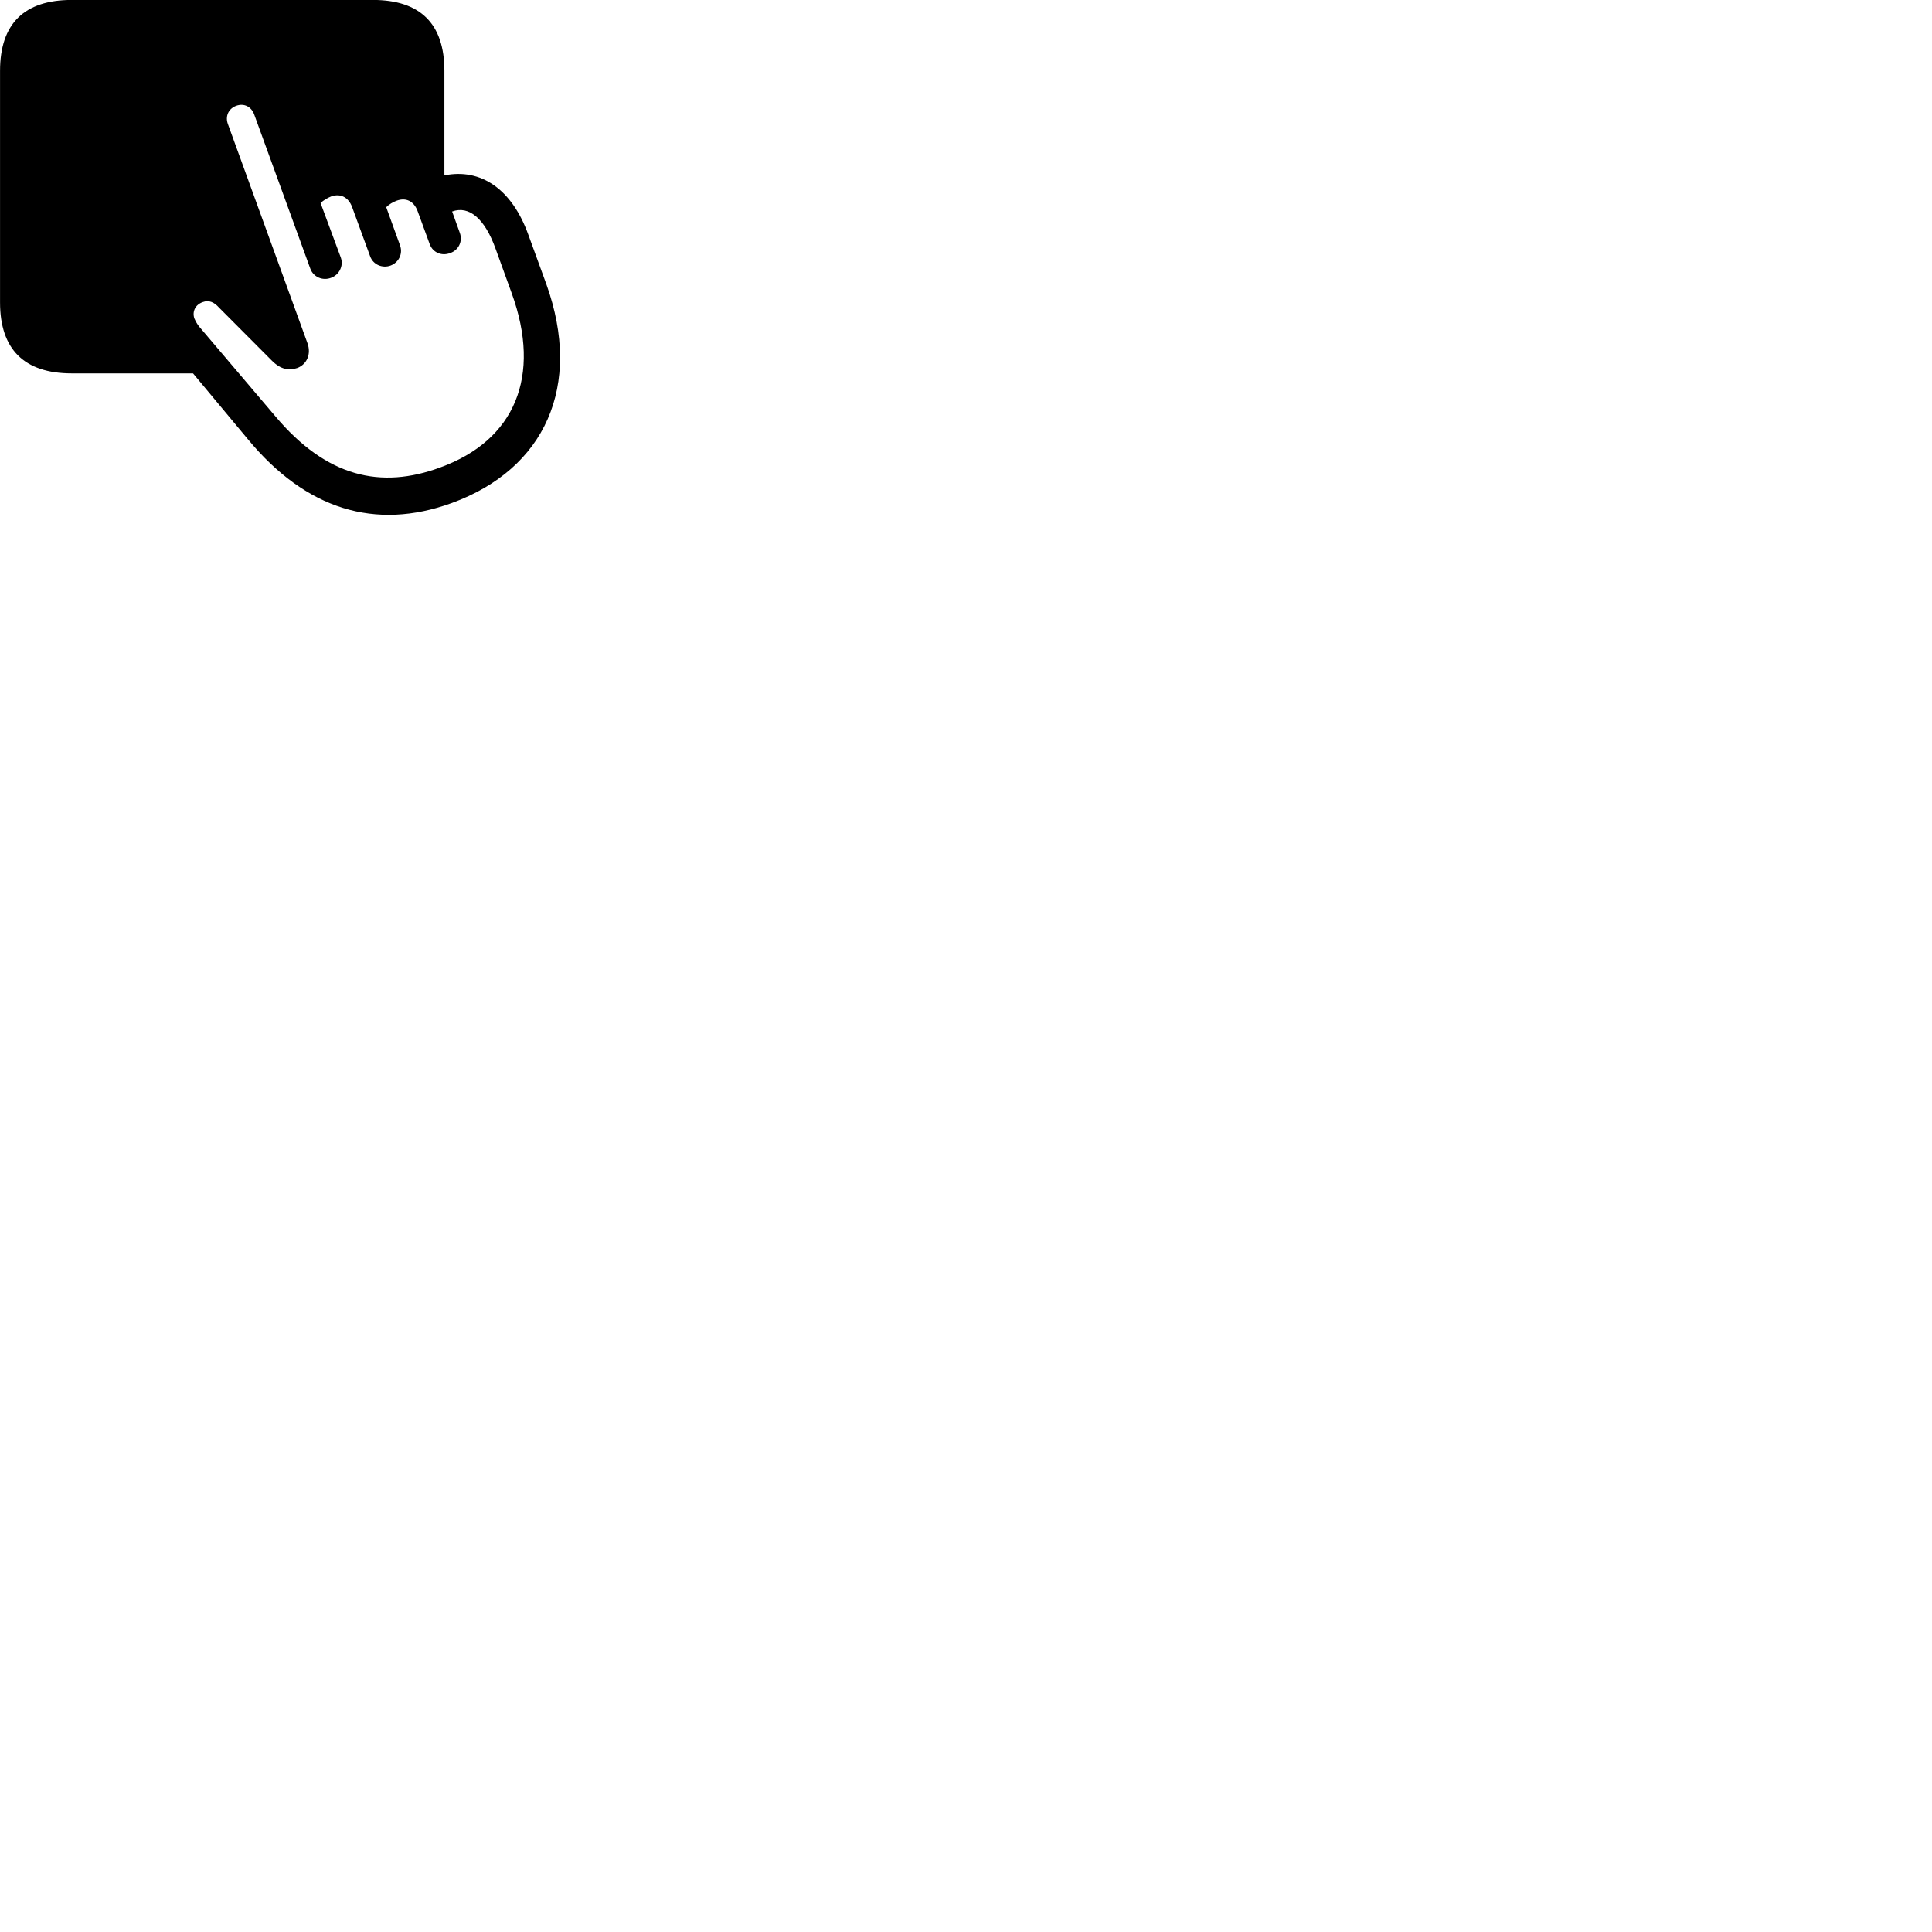 
        <svg xmlns="http://www.w3.org/2000/svg" viewBox="0 0 100 100">
            <path d="M3.712 19.327H9.992L12.832 22.737C15.832 26.367 19.422 27.477 23.382 26.037C28.212 24.277 30.162 19.977 28.282 14.717L27.342 12.137C26.492 9.787 24.892 8.697 23.002 9.077V3.667C23.002 1.227 21.752 -0.003 19.302 -0.003H3.712C1.252 -0.003 0.002 1.227 0.002 3.667V15.657C0.002 18.077 1.252 19.327 3.712 19.327ZM22.782 24.197C19.722 25.327 16.912 24.707 14.252 21.547L10.302 16.897C10.212 16.777 10.142 16.667 10.062 16.487C9.942 16.147 10.092 15.777 10.492 15.637C10.812 15.517 11.082 15.637 11.332 15.917L14.072 18.667C14.542 19.137 14.962 19.187 15.392 19.047C15.882 18.857 16.122 18.327 15.912 17.757L11.802 6.437C11.642 6.027 11.822 5.627 12.222 5.477C12.632 5.327 13.012 5.517 13.162 5.937L16.062 13.907C16.222 14.347 16.712 14.547 17.142 14.377C17.552 14.227 17.792 13.767 17.642 13.337L16.592 10.507C16.742 10.367 16.942 10.247 17.142 10.167C17.622 9.997 18.032 10.207 18.222 10.707L19.162 13.277C19.322 13.707 19.802 13.897 20.212 13.747C20.622 13.597 20.862 13.157 20.712 12.717L19.992 10.727C20.132 10.577 20.342 10.457 20.532 10.387C21.022 10.207 21.422 10.417 21.612 10.917L22.242 12.637C22.402 13.077 22.872 13.267 23.302 13.097C23.722 12.957 23.962 12.507 23.802 12.057L23.402 10.947C24.282 10.627 25.092 11.317 25.652 12.877L26.482 15.167C28.052 19.487 26.642 22.797 22.782 24.197Z" />
        </svg>
    